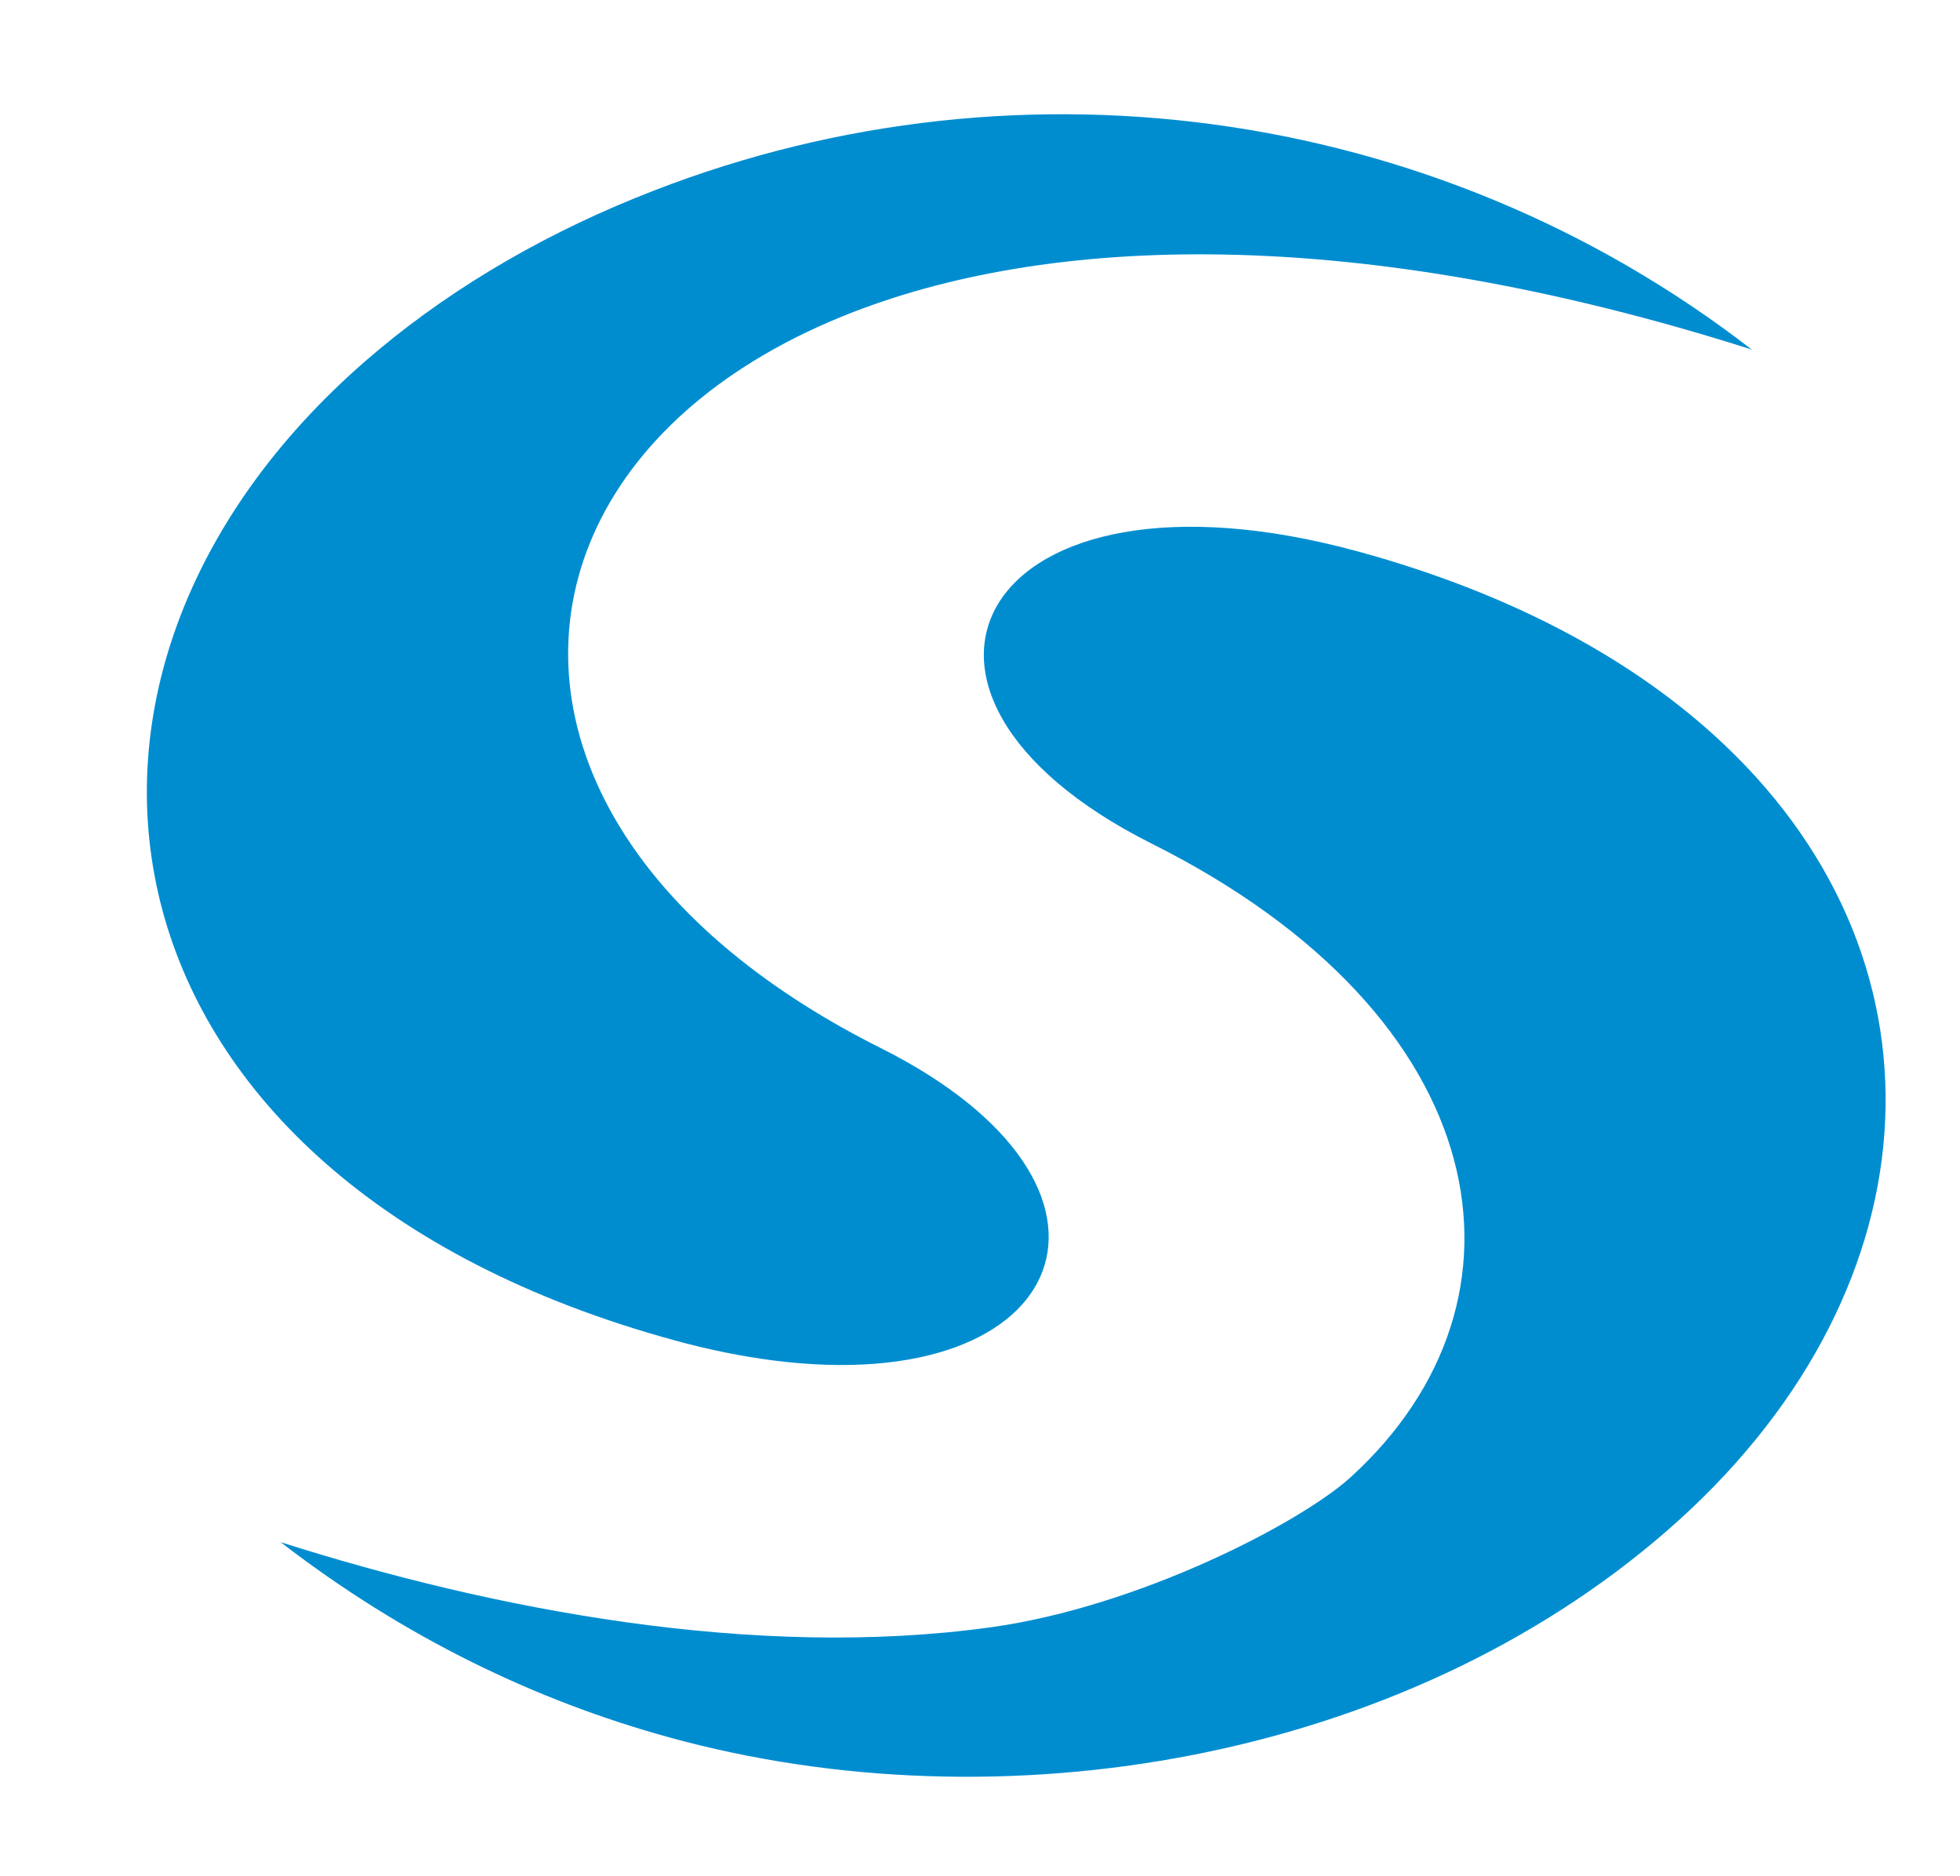 <?xml version="1.0" encoding="UTF-8"?>
<svg xmlns="http://www.w3.org/2000/svg" xmlns:xlink="http://www.w3.org/1999/xlink" width="256px" height="245px" viewBox="0 0 256 245" version="1.1">
<g id="surface1">
<path style=" stroke:none;fill-rule:evenodd;fill:rgb(0%,55.294%,81.569%);fill-opacity:1;" d="M 225.172 97.23 C 213.859 86.516 197.992 77.684 177.391 72.035 C 177.352 72.023 177.312 72.016 177.27 72.008 L 177.266 72.004 L 177.258 72.004 C 128.176 58.629 110.656 90.27 150.453 110.207 C 195.57 132.809 201.848 169.84 176.375 192.984 C 169.891 198.879 148.805 209.863 129.414 212.555 C 98.59 216.828 64.434 210.277 36.656 201.438 C 52.777 213.887 70.051 222.176 87.473 226.953 C 130.781 238.867 183.09 230.098 217.762 199.918 C 252.676 169.512 256 126.402 225.172 97.23 Z M 177.41 72.043 C 177.562 72.082 177.711 72.129 177.855 72.172 C 177.707 72.133 177.562 72.082 177.41 72.043 Z M 177.41 72.043 "/>
<path style=" stroke:none;fill-rule:evenodd;fill:rgb(0%,55.294%,81.569%);fill-opacity:1;" d="M 83.043 25.832 C 83.059 25.816 83.078 25.816 83.094 25.816 C 131.34 6.133 187.055 13.34 228.801 45.66 C 176.941 29.145 136.711 30.57 110.309 41.211 C 110.18 41.258 110.047 41.305 109.918 41.367 C 77.332 54.668 66.035 82.055 80.223 106.773 C 87.867 120.094 101.34 130.051 115.023 136.891 C 151.152 155.008 140.039 182.758 100.926 177.691 C 96.934 177.176 92.629 176.32 88.066 175.066 C 11.266 154.047 0 88.723 47.703 47.18 C 57.547 38.609 69.566 31.312 83.043 25.832 Z M 83.043 25.832 "/>
</g>
</svg>
